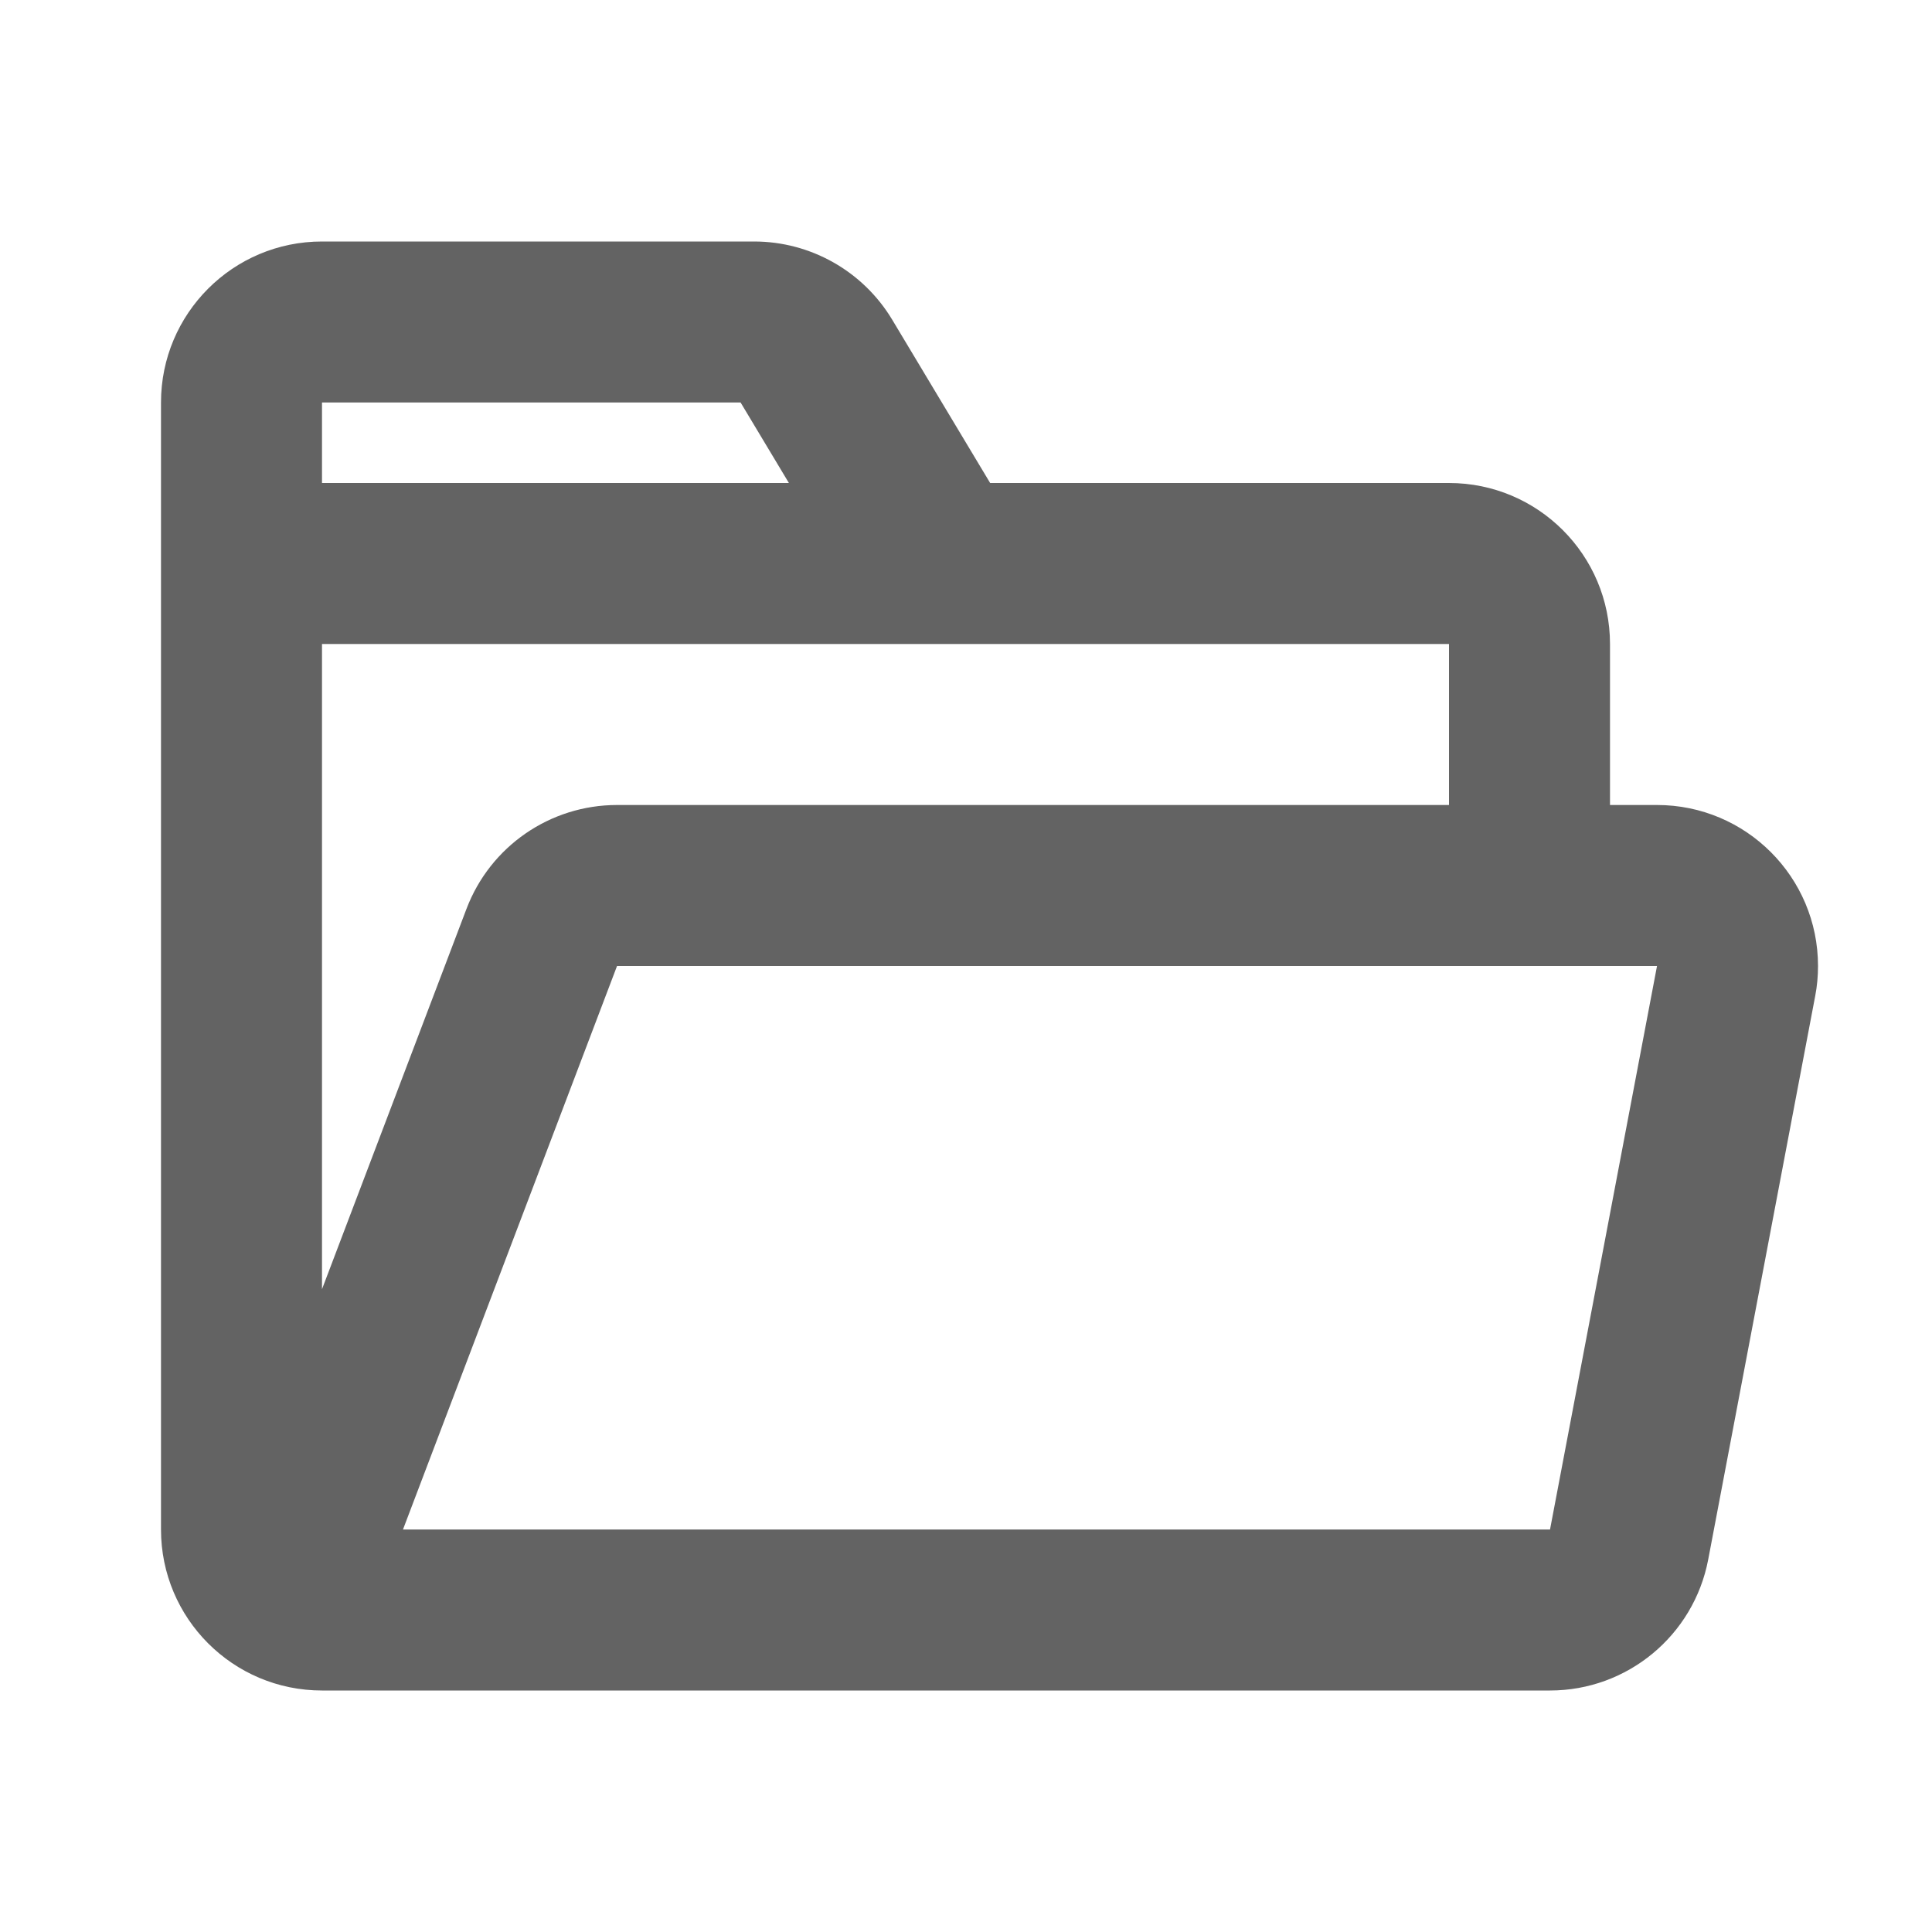 <svg width="24" height="24" viewBox="0 0 24 24" fill="none" xmlns="http://www.w3.org/2000/svg">
<path fill-rule="evenodd" clip-rule="evenodd" d="M2 5V19C2 20.105 2.895 21 4 21H5.006H18H19.255C20.215 21 21.04 20.317 21.22 19.373L22.549 12.373C22.573 12.25 22.584 12.125 22.584 12C22.584 10.895 21.689 10 20.584 10H20V8C20 6.895 19.105 6 18 6H12.3L11.083 3.971C10.721 3.369 10.07 3 9.368 3H4C2.895 3 2 3.895 2 5ZM5.795 11.29L4 16.015V8H18V10H7.665C6.834 10 6.09 10.513 5.795 11.29ZM4 6H9.8L9.2 5H4V6ZM5.006 19L7.665 12H20.584L19.255 19H5.006Z" fill="#636363"/>
</svg>
